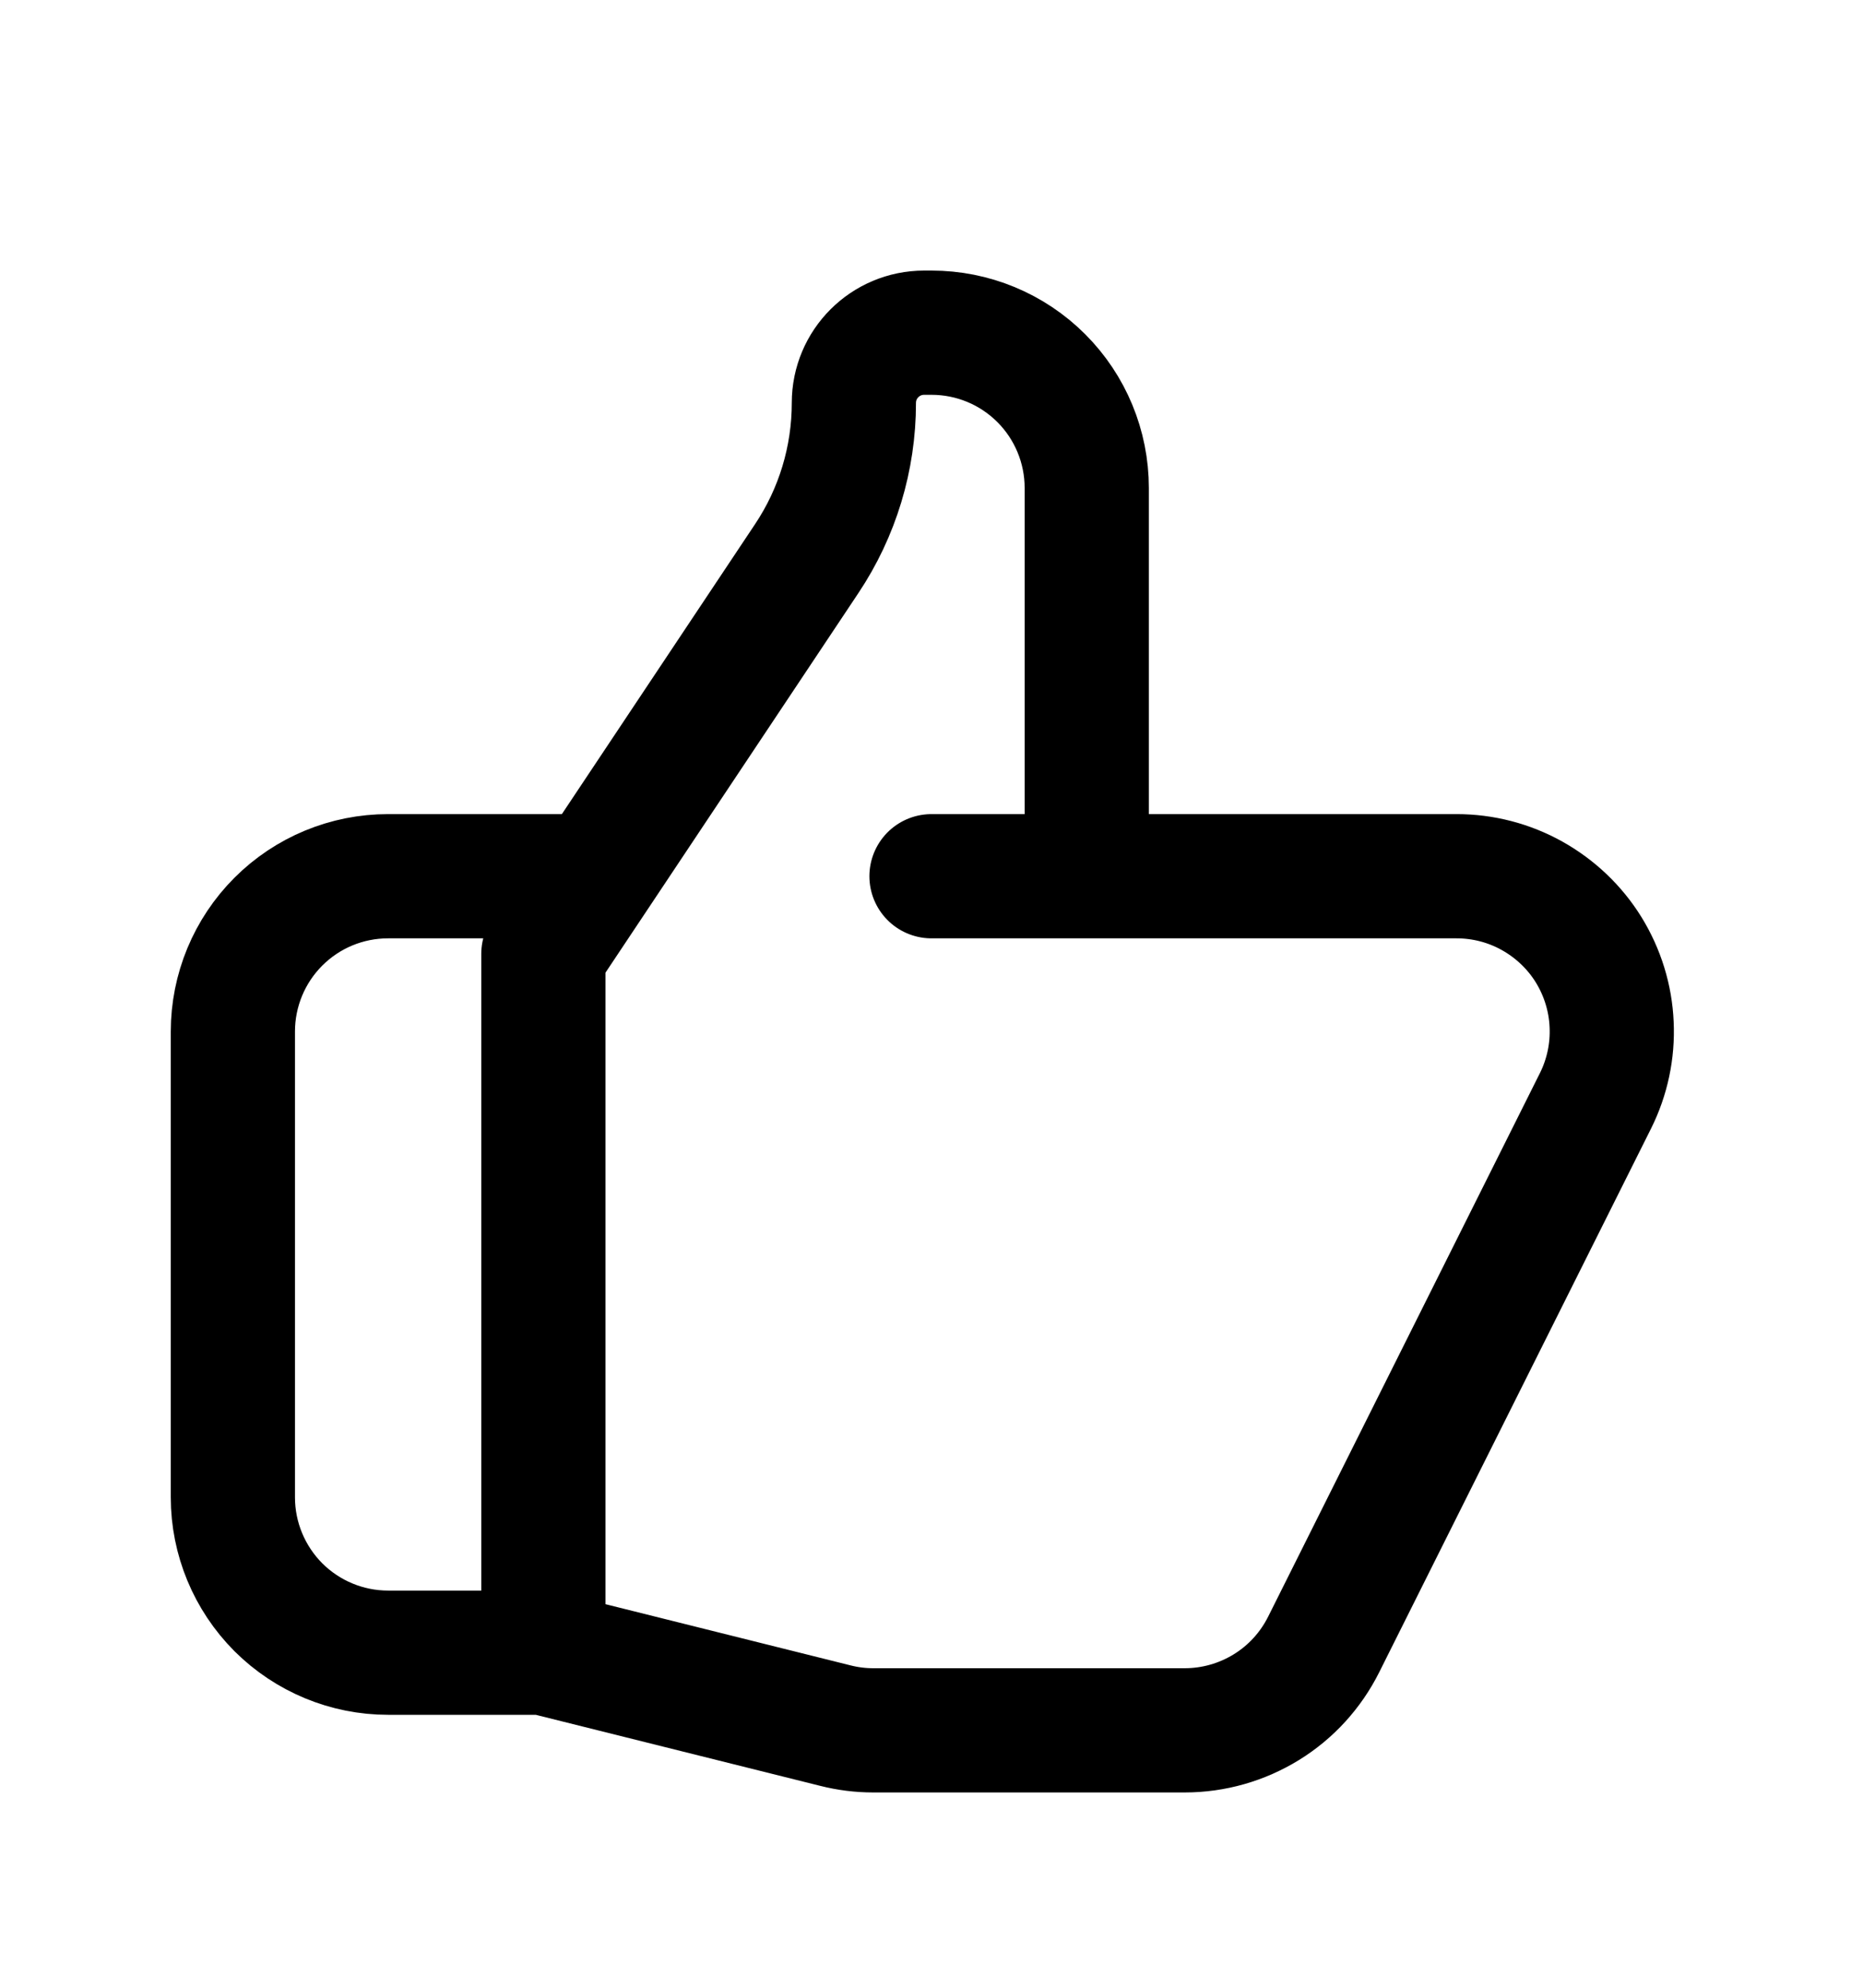 <svg width="15" height="16" viewBox="0 0 15 16" fill="none" xmlns="http://www.w3.org/2000/svg">
<path d="M8.75 7.053H11.727C11.941 7.053 12.15 7.107 12.336 7.211C12.522 7.315 12.679 7.464 12.791 7.645C12.903 7.827 12.967 8.034 12.976 8.246C12.986 8.459 12.941 8.671 12.846 8.861L10.658 13.236C10.554 13.444 10.395 13.619 10.197 13.741C9.999 13.863 9.772 13.928 9.539 13.928H7.029C6.927 13.928 6.825 13.915 6.726 13.89L4.375 13.303M8.75 7.053V3.928C8.75 3.596 8.618 3.278 8.384 3.044C8.149 2.809 7.832 2.678 7.5 2.678H7.441C7.128 2.678 6.875 2.931 6.875 3.243C6.875 3.69 6.743 4.126 6.495 4.497L4.375 7.678V13.303M8.75 7.053H7.5M4.375 13.303H3.125C2.793 13.303 2.476 13.171 2.241 12.937C2.007 12.702 1.875 12.384 1.875 12.053V8.303C1.875 7.971 2.007 7.653 2.241 7.419C2.476 7.184 2.793 7.053 3.125 7.053H4.688" stroke="currentColor" stroke-linecap="round" stroke-linejoin="round"/>
</svg>
